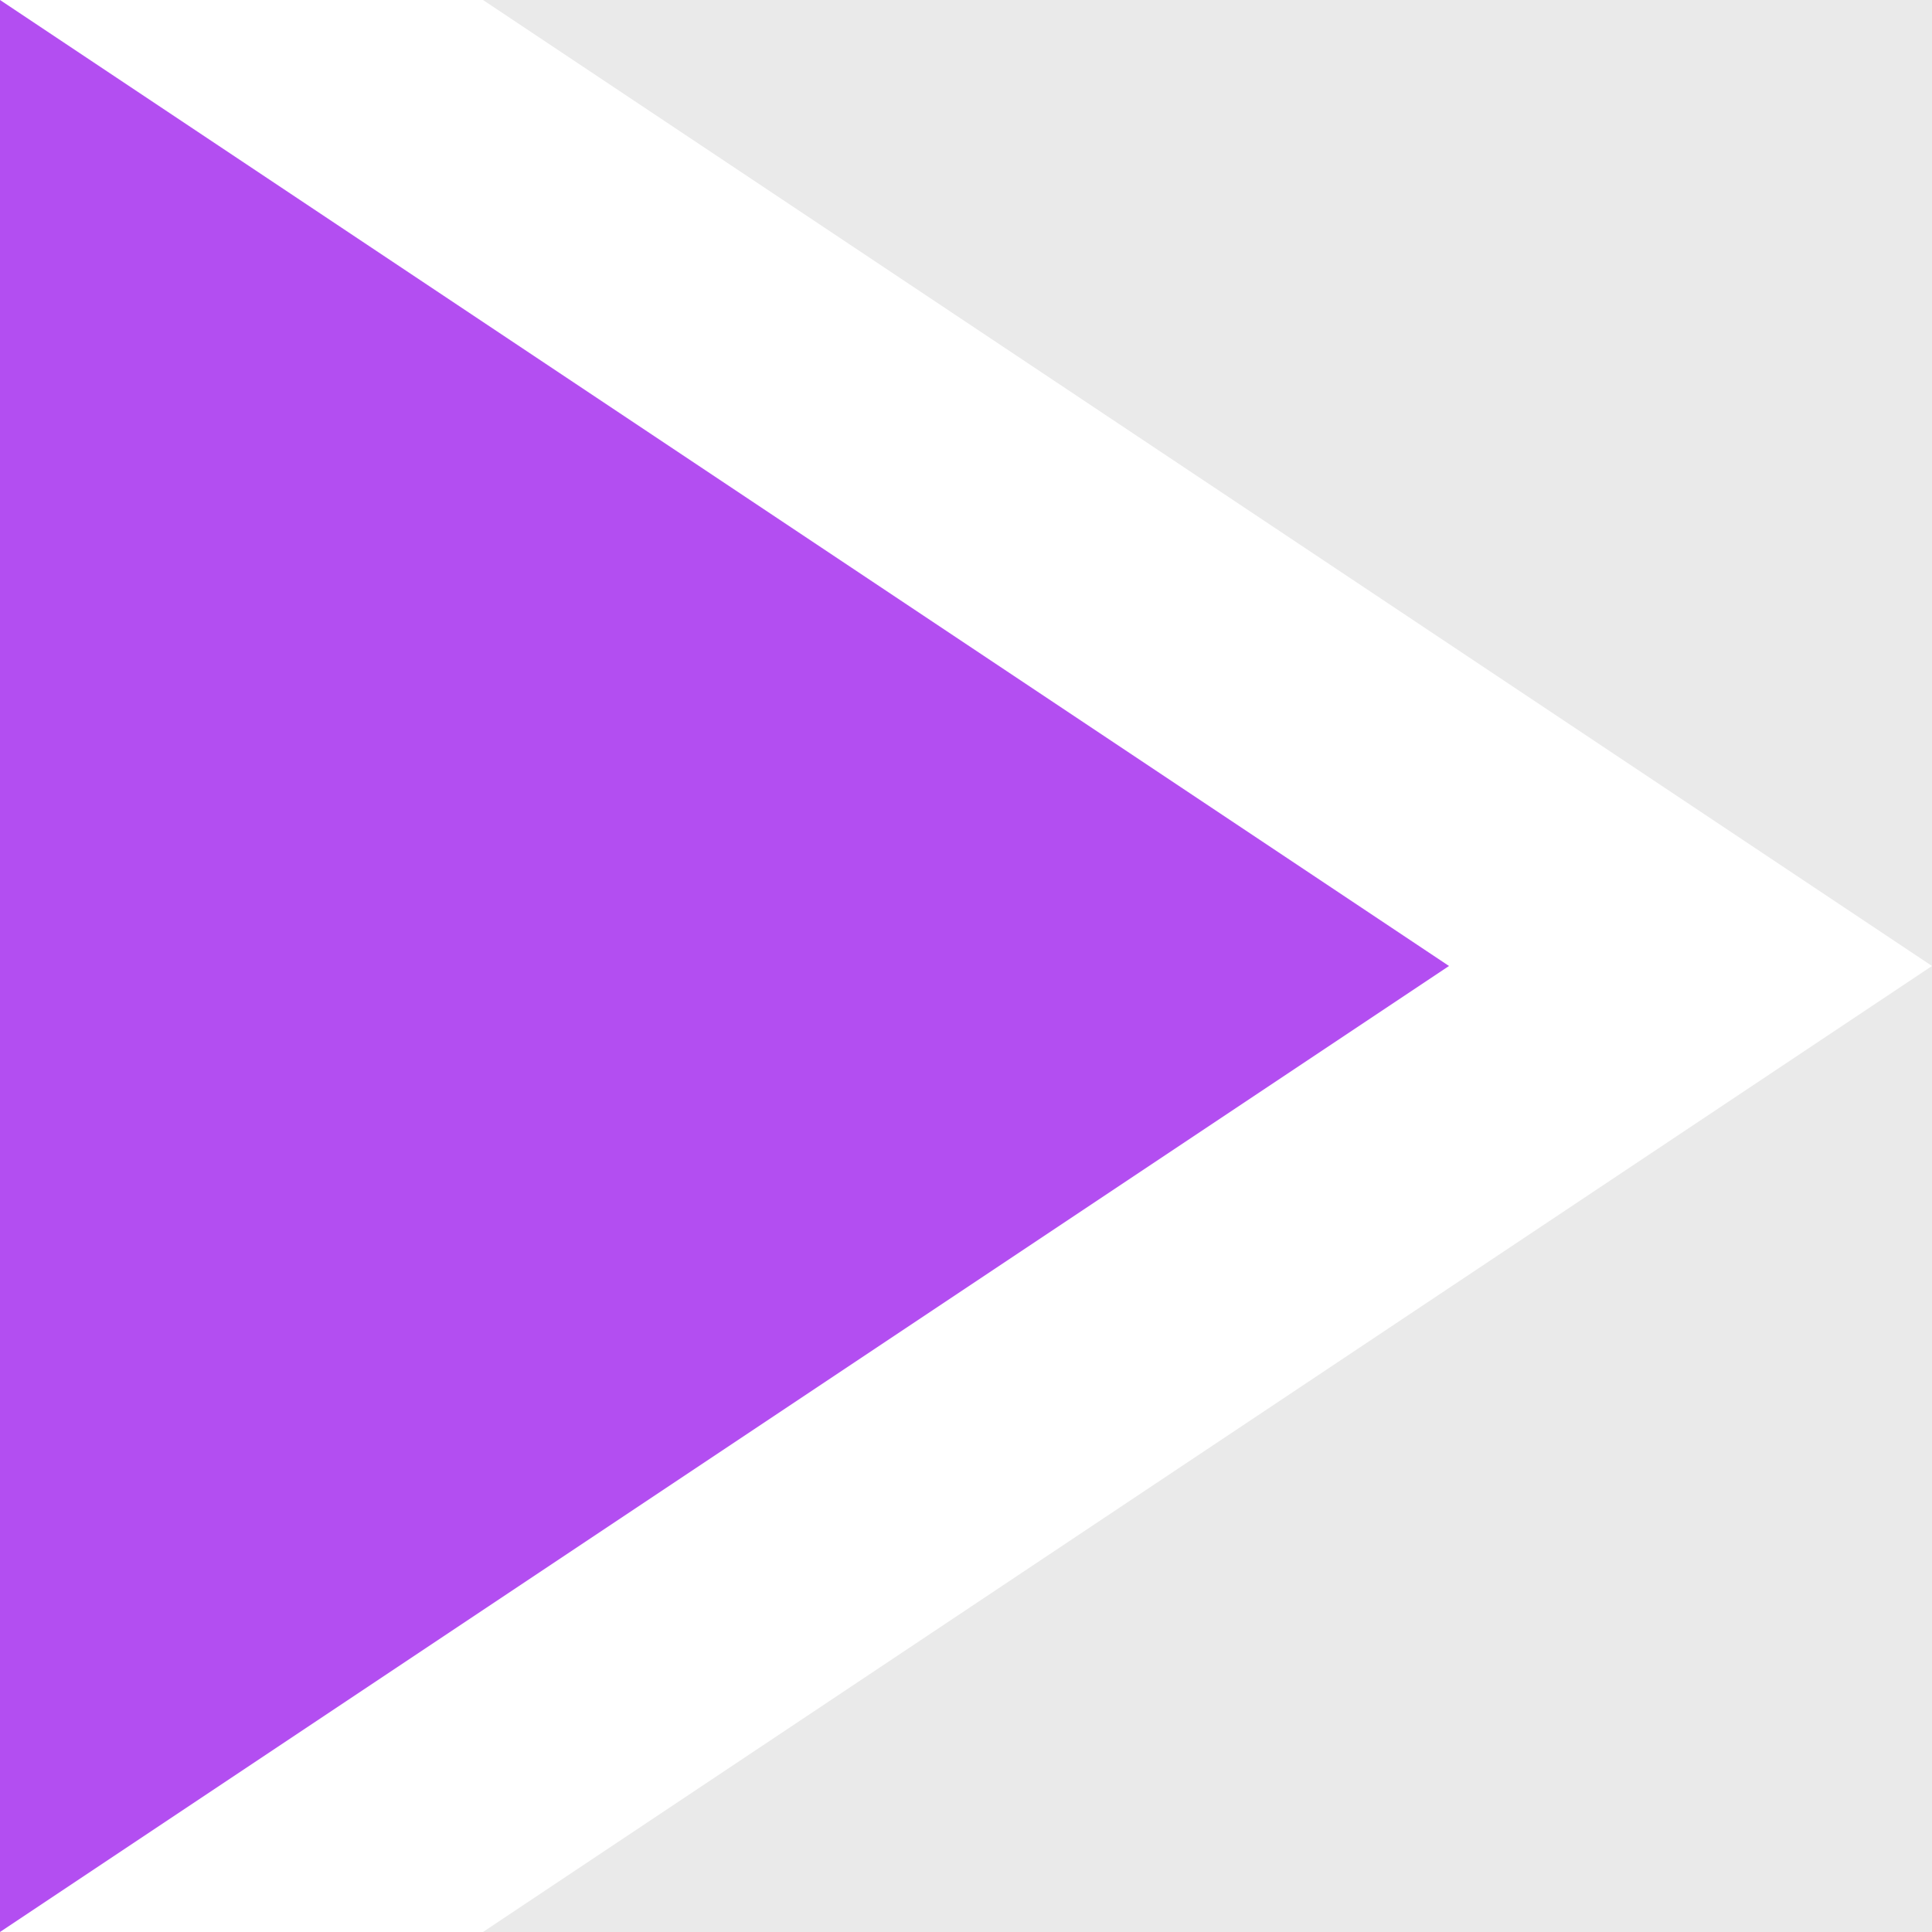 <svg width="40" height="40" viewBox="0 0 40 40" fill="none" xmlns="http://www.w3.org/2000/svg">
<path fill-rule="evenodd" clip-rule="evenodd" d="M40 0H10L40 20L10 40H40V20V0Z" fill="#EAEAEA"/>
<path d="M0 0L30 20L0 40V0Z" fill="#B34EF1"/>
</svg>
